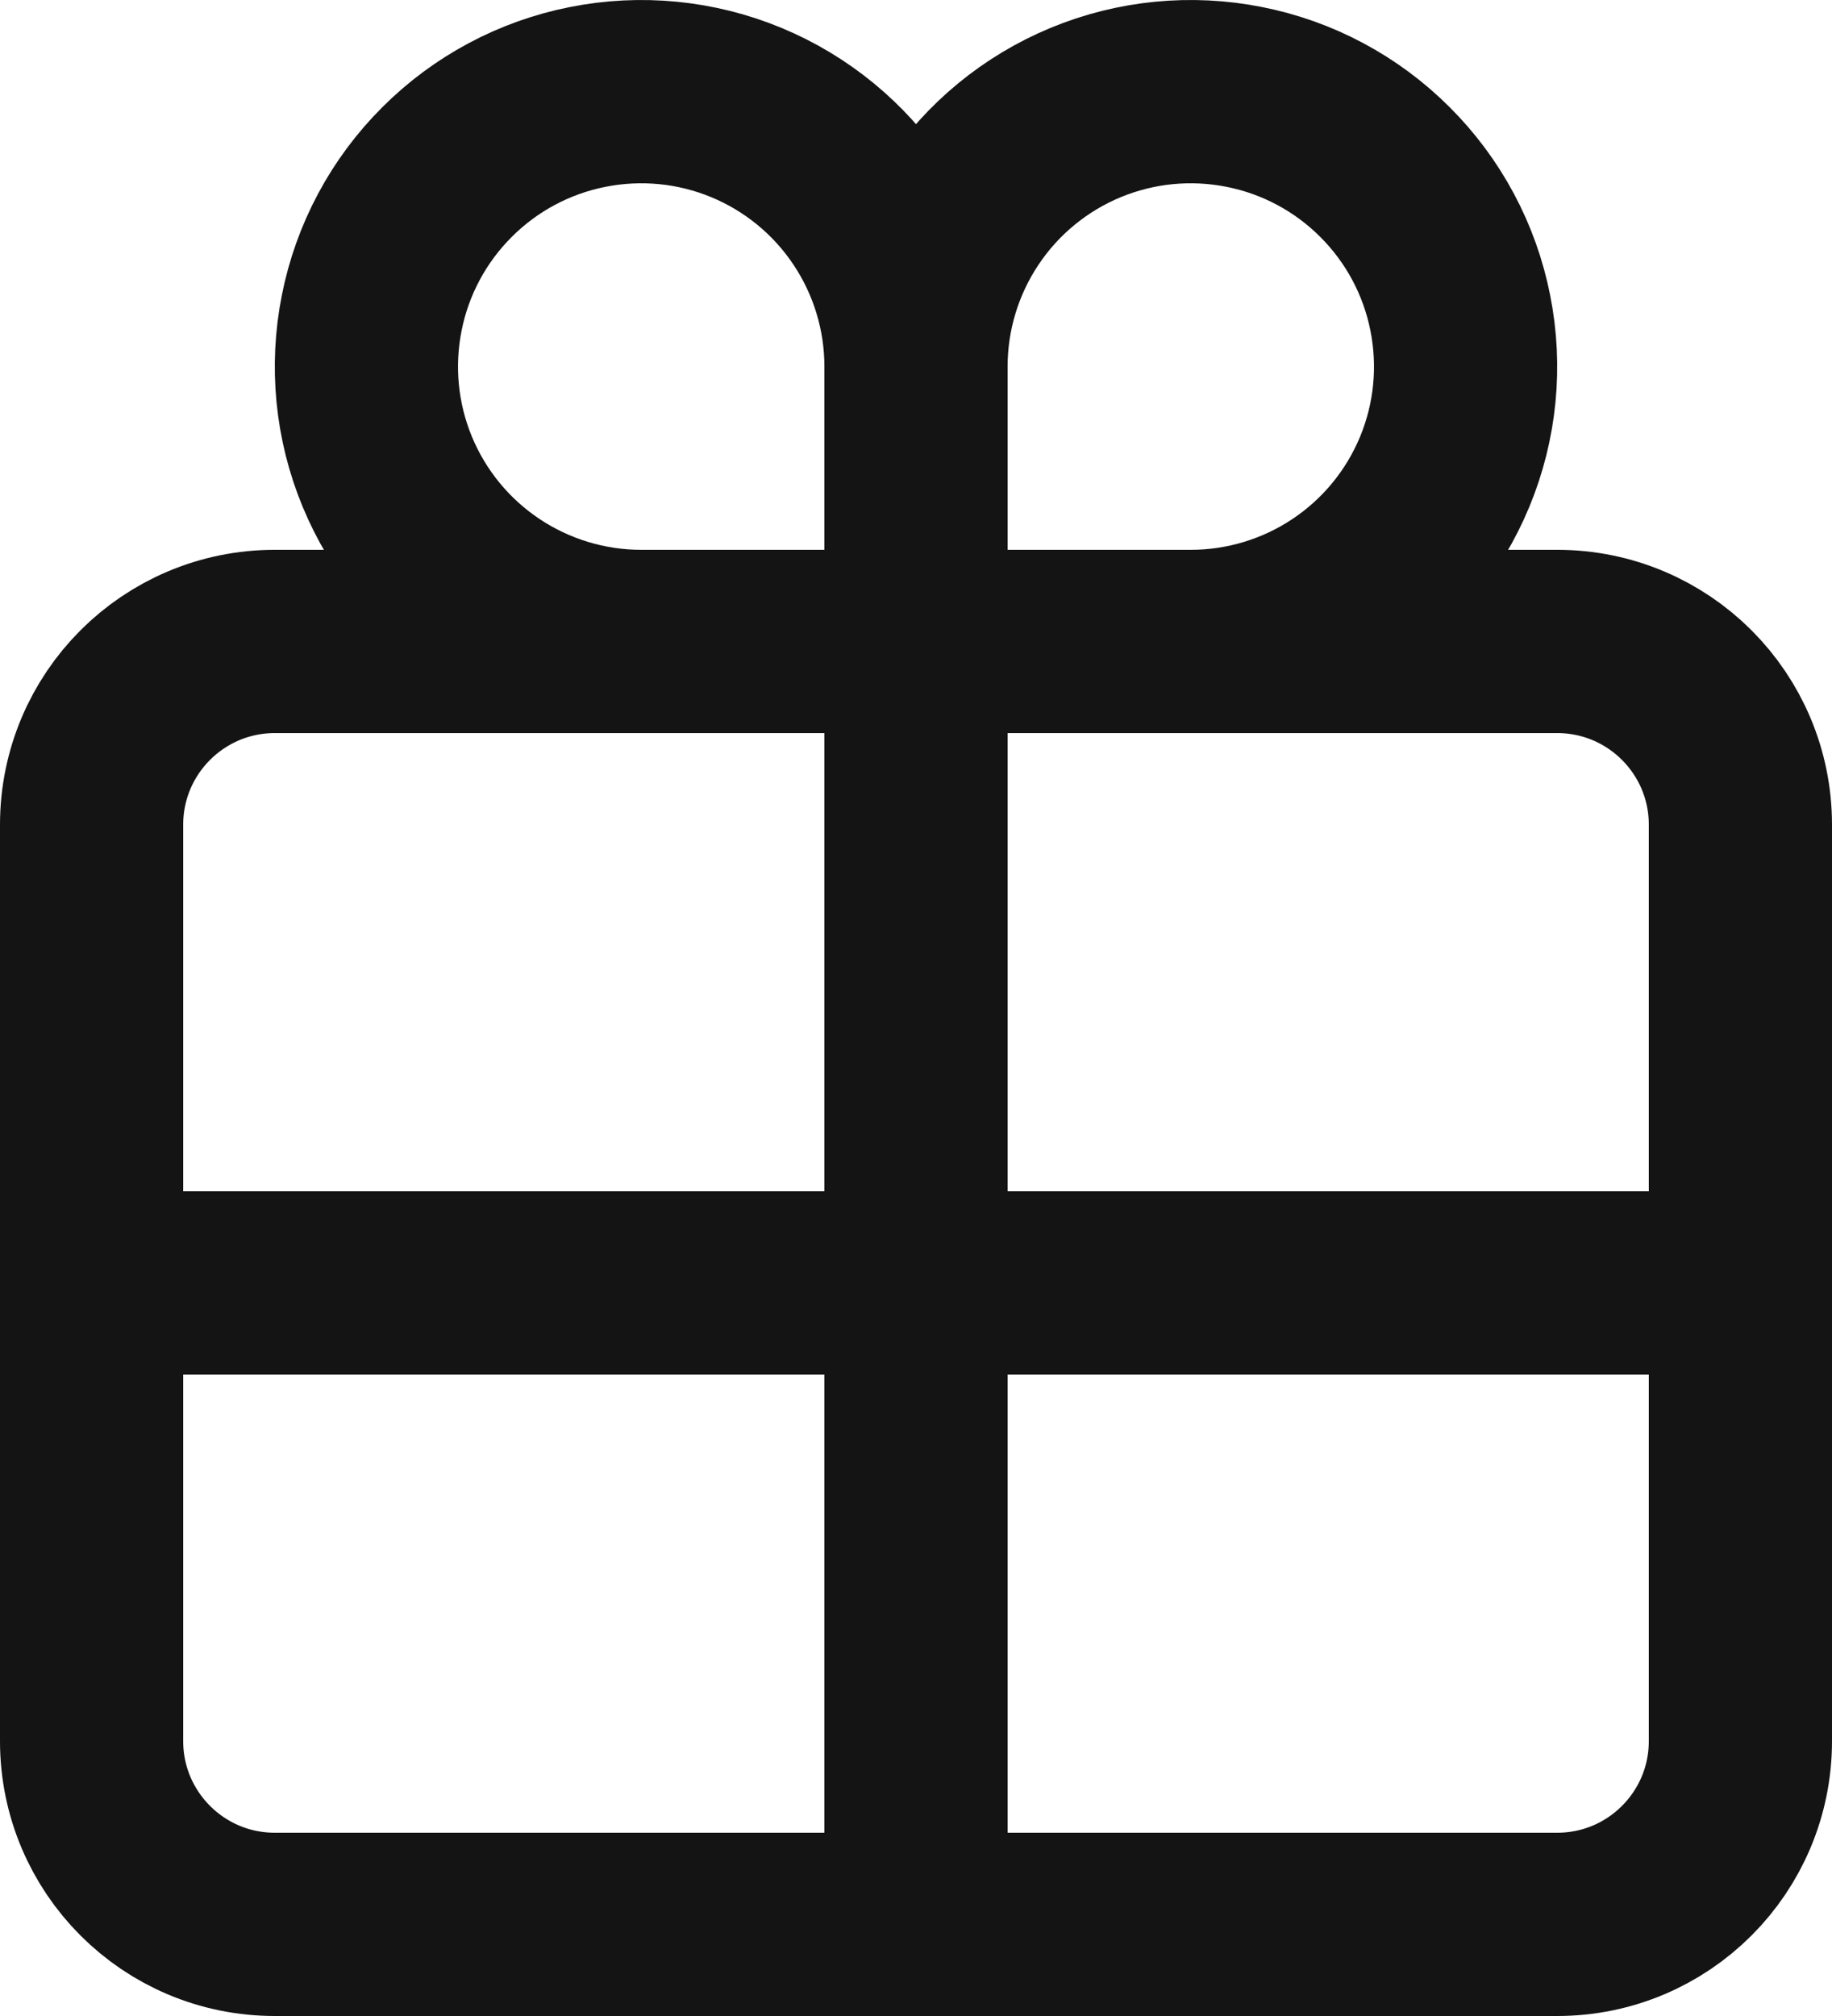<svg width="20" height="22" viewBox="0 0 20 22" fill="none" xmlns="http://www.w3.org/2000/svg">
<path d="M17 7H3C1.895 7 1 7.895 1 9V19C1 20.105 1.895 21 3 21H17C18.105 21 19 20.105 19 19V9C19 7.895 18.105 7 17 7Z" stroke="#141414" stroke-width="2" stroke-linecap="round" stroke-linejoin="round"/>
<path d="M10 4C10 3.407 9.824 2.827 9.494 2.333C9.165 1.84 8.696 1.455 8.148 1.228C7.6 1.001 6.997 0.942 6.415 1.058C5.833 1.173 5.298 1.459 4.879 1.879C4.459 2.298 4.173 2.833 4.058 3.415C3.942 3.997 4.001 4.6 4.228 5.148C4.455 5.696 4.84 6.165 5.333 6.494C5.827 6.824 6.407 7 7 7" stroke="#141414" stroke-width="2" stroke-linecap="round" stroke-linejoin="round"/>
<path d="M13 7C13.593 7 14.173 6.824 14.667 6.494C15.16 6.165 15.545 5.696 15.772 5.148C15.999 4.6 16.058 3.997 15.942 3.415C15.827 2.833 15.541 2.298 15.121 1.879C14.702 1.459 14.167 1.173 13.585 1.058C13.003 0.942 12.4 1.001 11.852 1.228C11.304 1.455 10.835 1.84 10.506 2.333C10.176 2.827 10 3.407 10 4" stroke="#141414" stroke-width="2" stroke-linecap="round" stroke-linejoin="round"/>
<path d="M10 4V21" stroke="#141414" stroke-width="2" stroke-linecap="round" stroke-linejoin="round"/>
<path d="M19 14H1" stroke="#141414" stroke-width="2" stroke-linecap="round" stroke-linejoin="round"/>
</svg>
